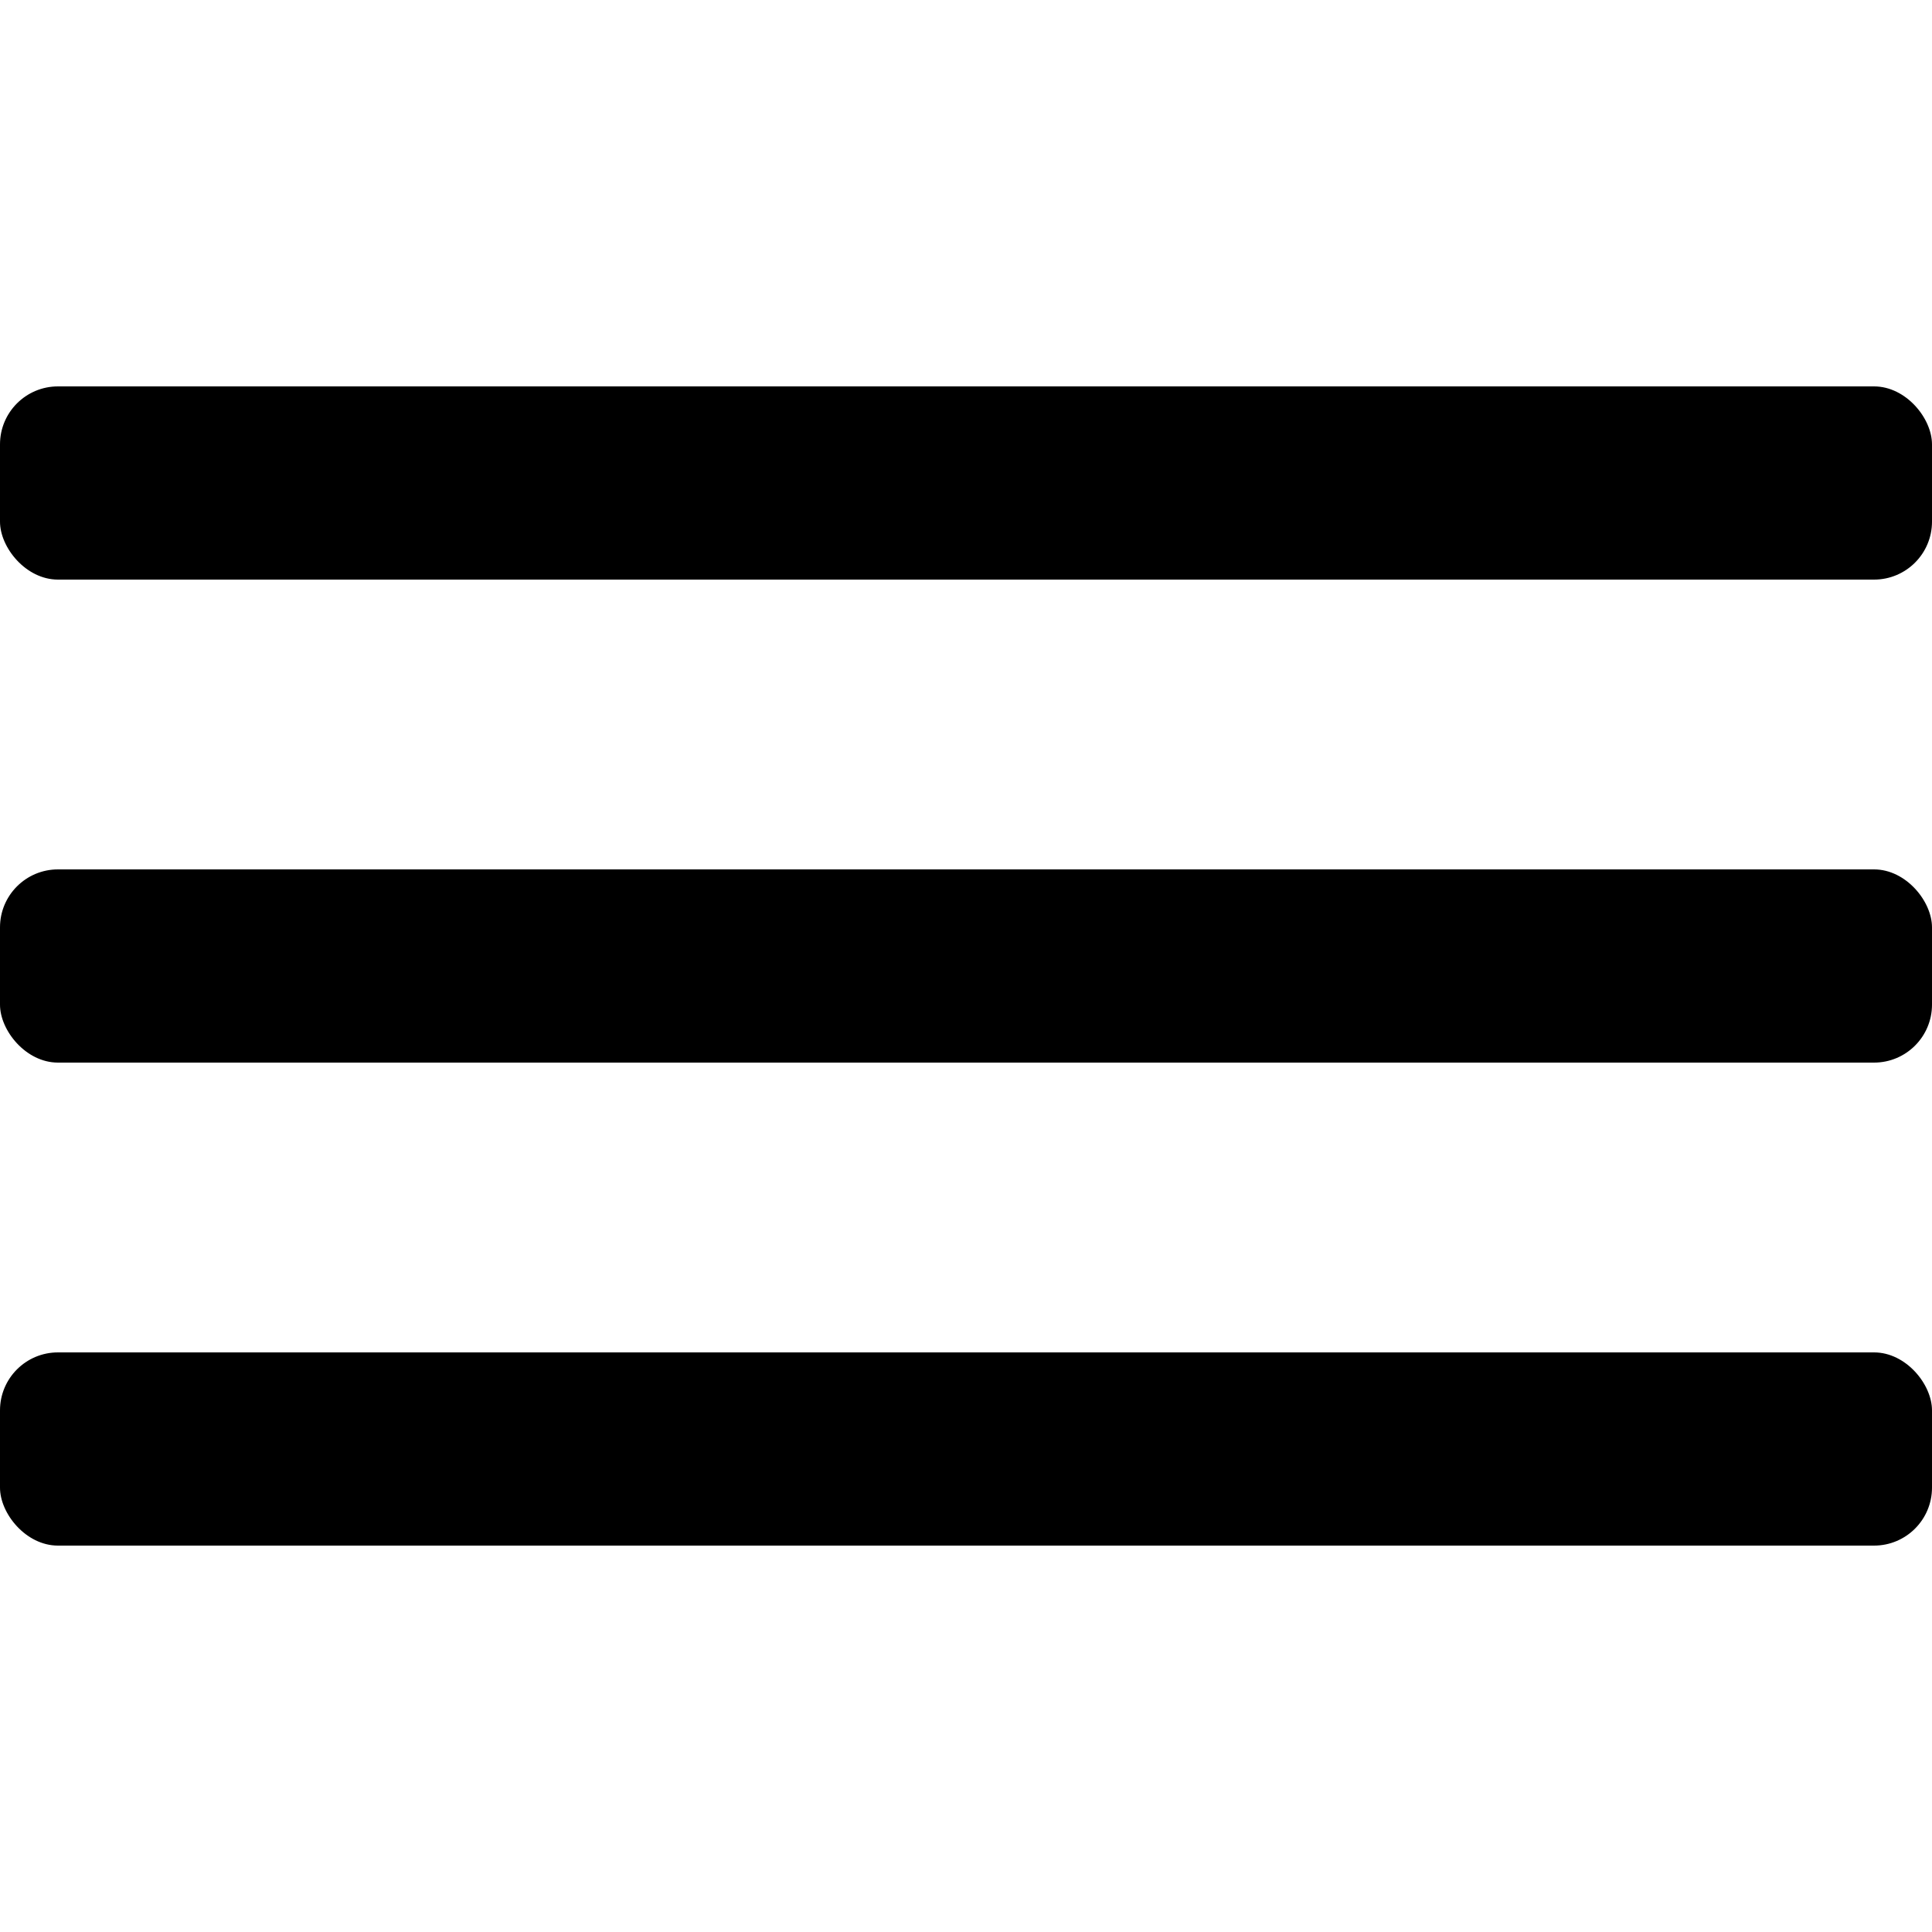 <svg width="100" height="100" viewBox="0 0 100 100" fill="black" xmlns="http://www.w3.org/2000/svg">
  <rect y="20" width="100" height="10" rx="3"/>
  <rect y="45" width="100" height="10" rx="3"/>
  <rect y="70" width="100" height="10" rx="3"/>
</svg>
